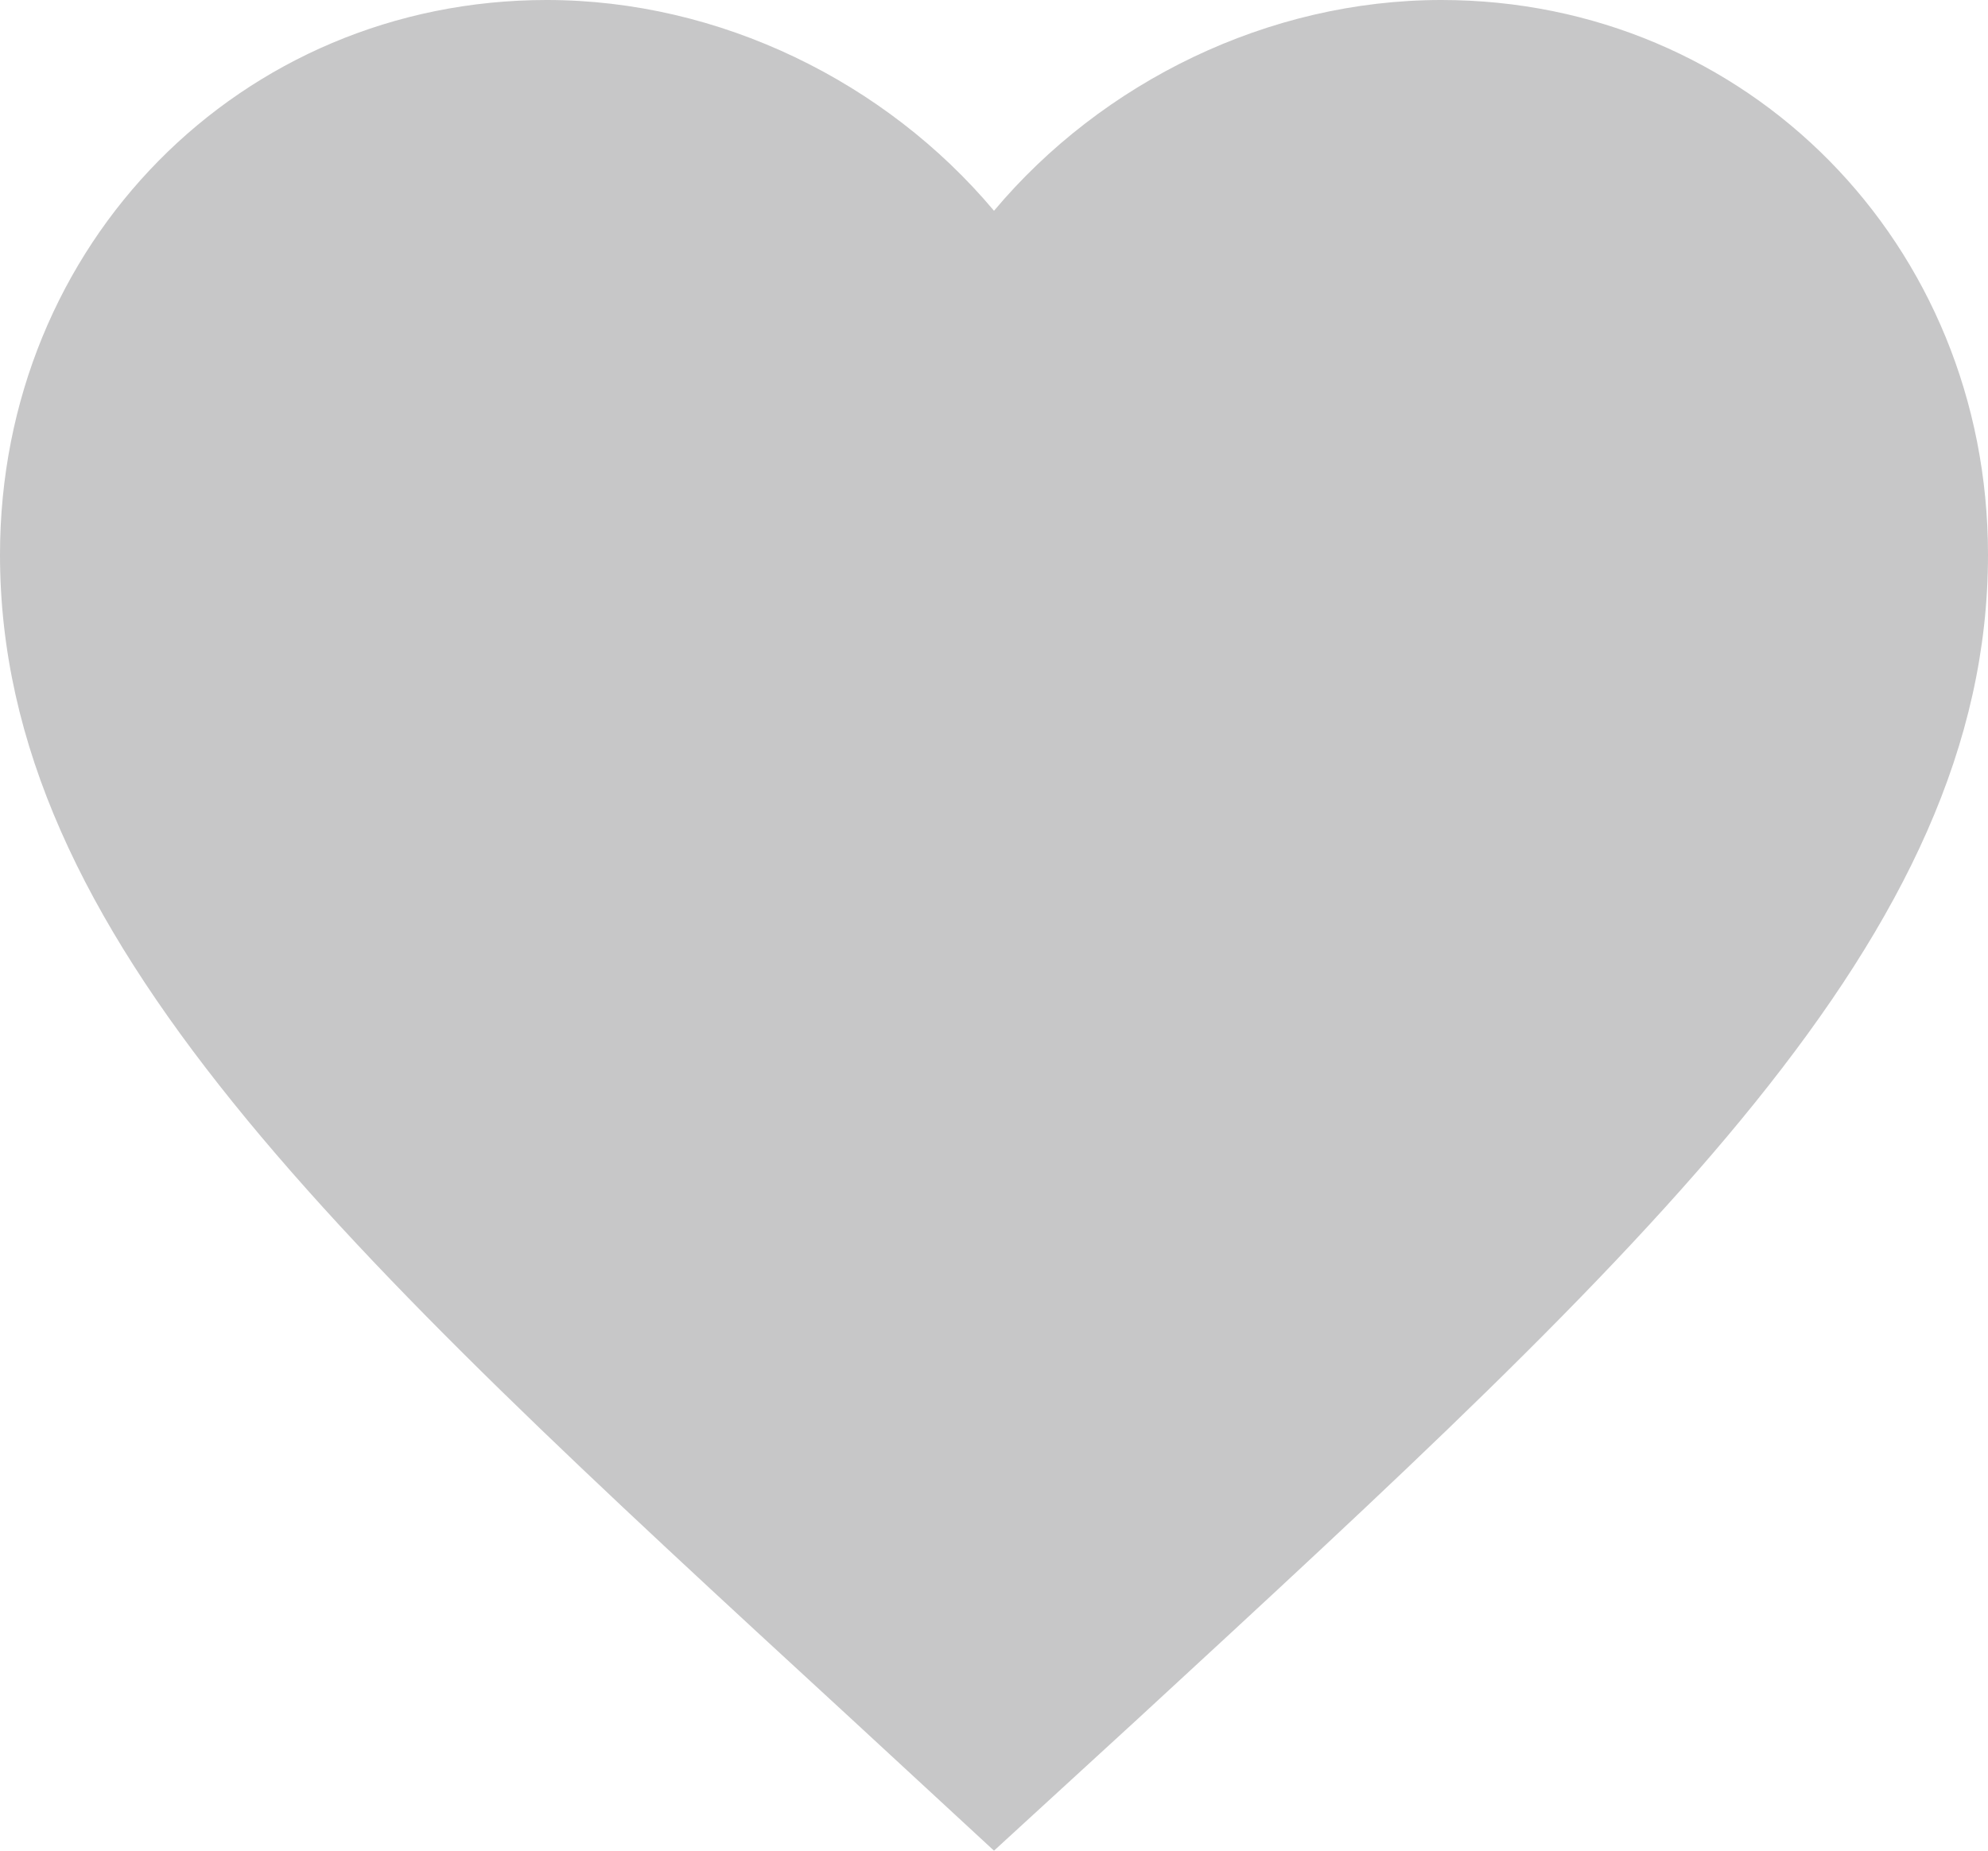 <svg width="29" height="27" viewBox="0 0 29 27" fill="none" xmlns="http://www.w3.org/2000/svg">
<path d="M14.5 27L12.398 25.058C4.93 18.186 0 13.655 0 8.093C0 3.561 3.509 0 7.975 0C10.498 0 12.919 1.192 14.5 3.075C16.081 1.192 18.502 0 21.025 0C25.491 0 29 3.561 29 8.093C29 13.655 24.07 18.186 16.602 25.073L14.5 27Z" fill="#C7C7C8"/>
</svg>
